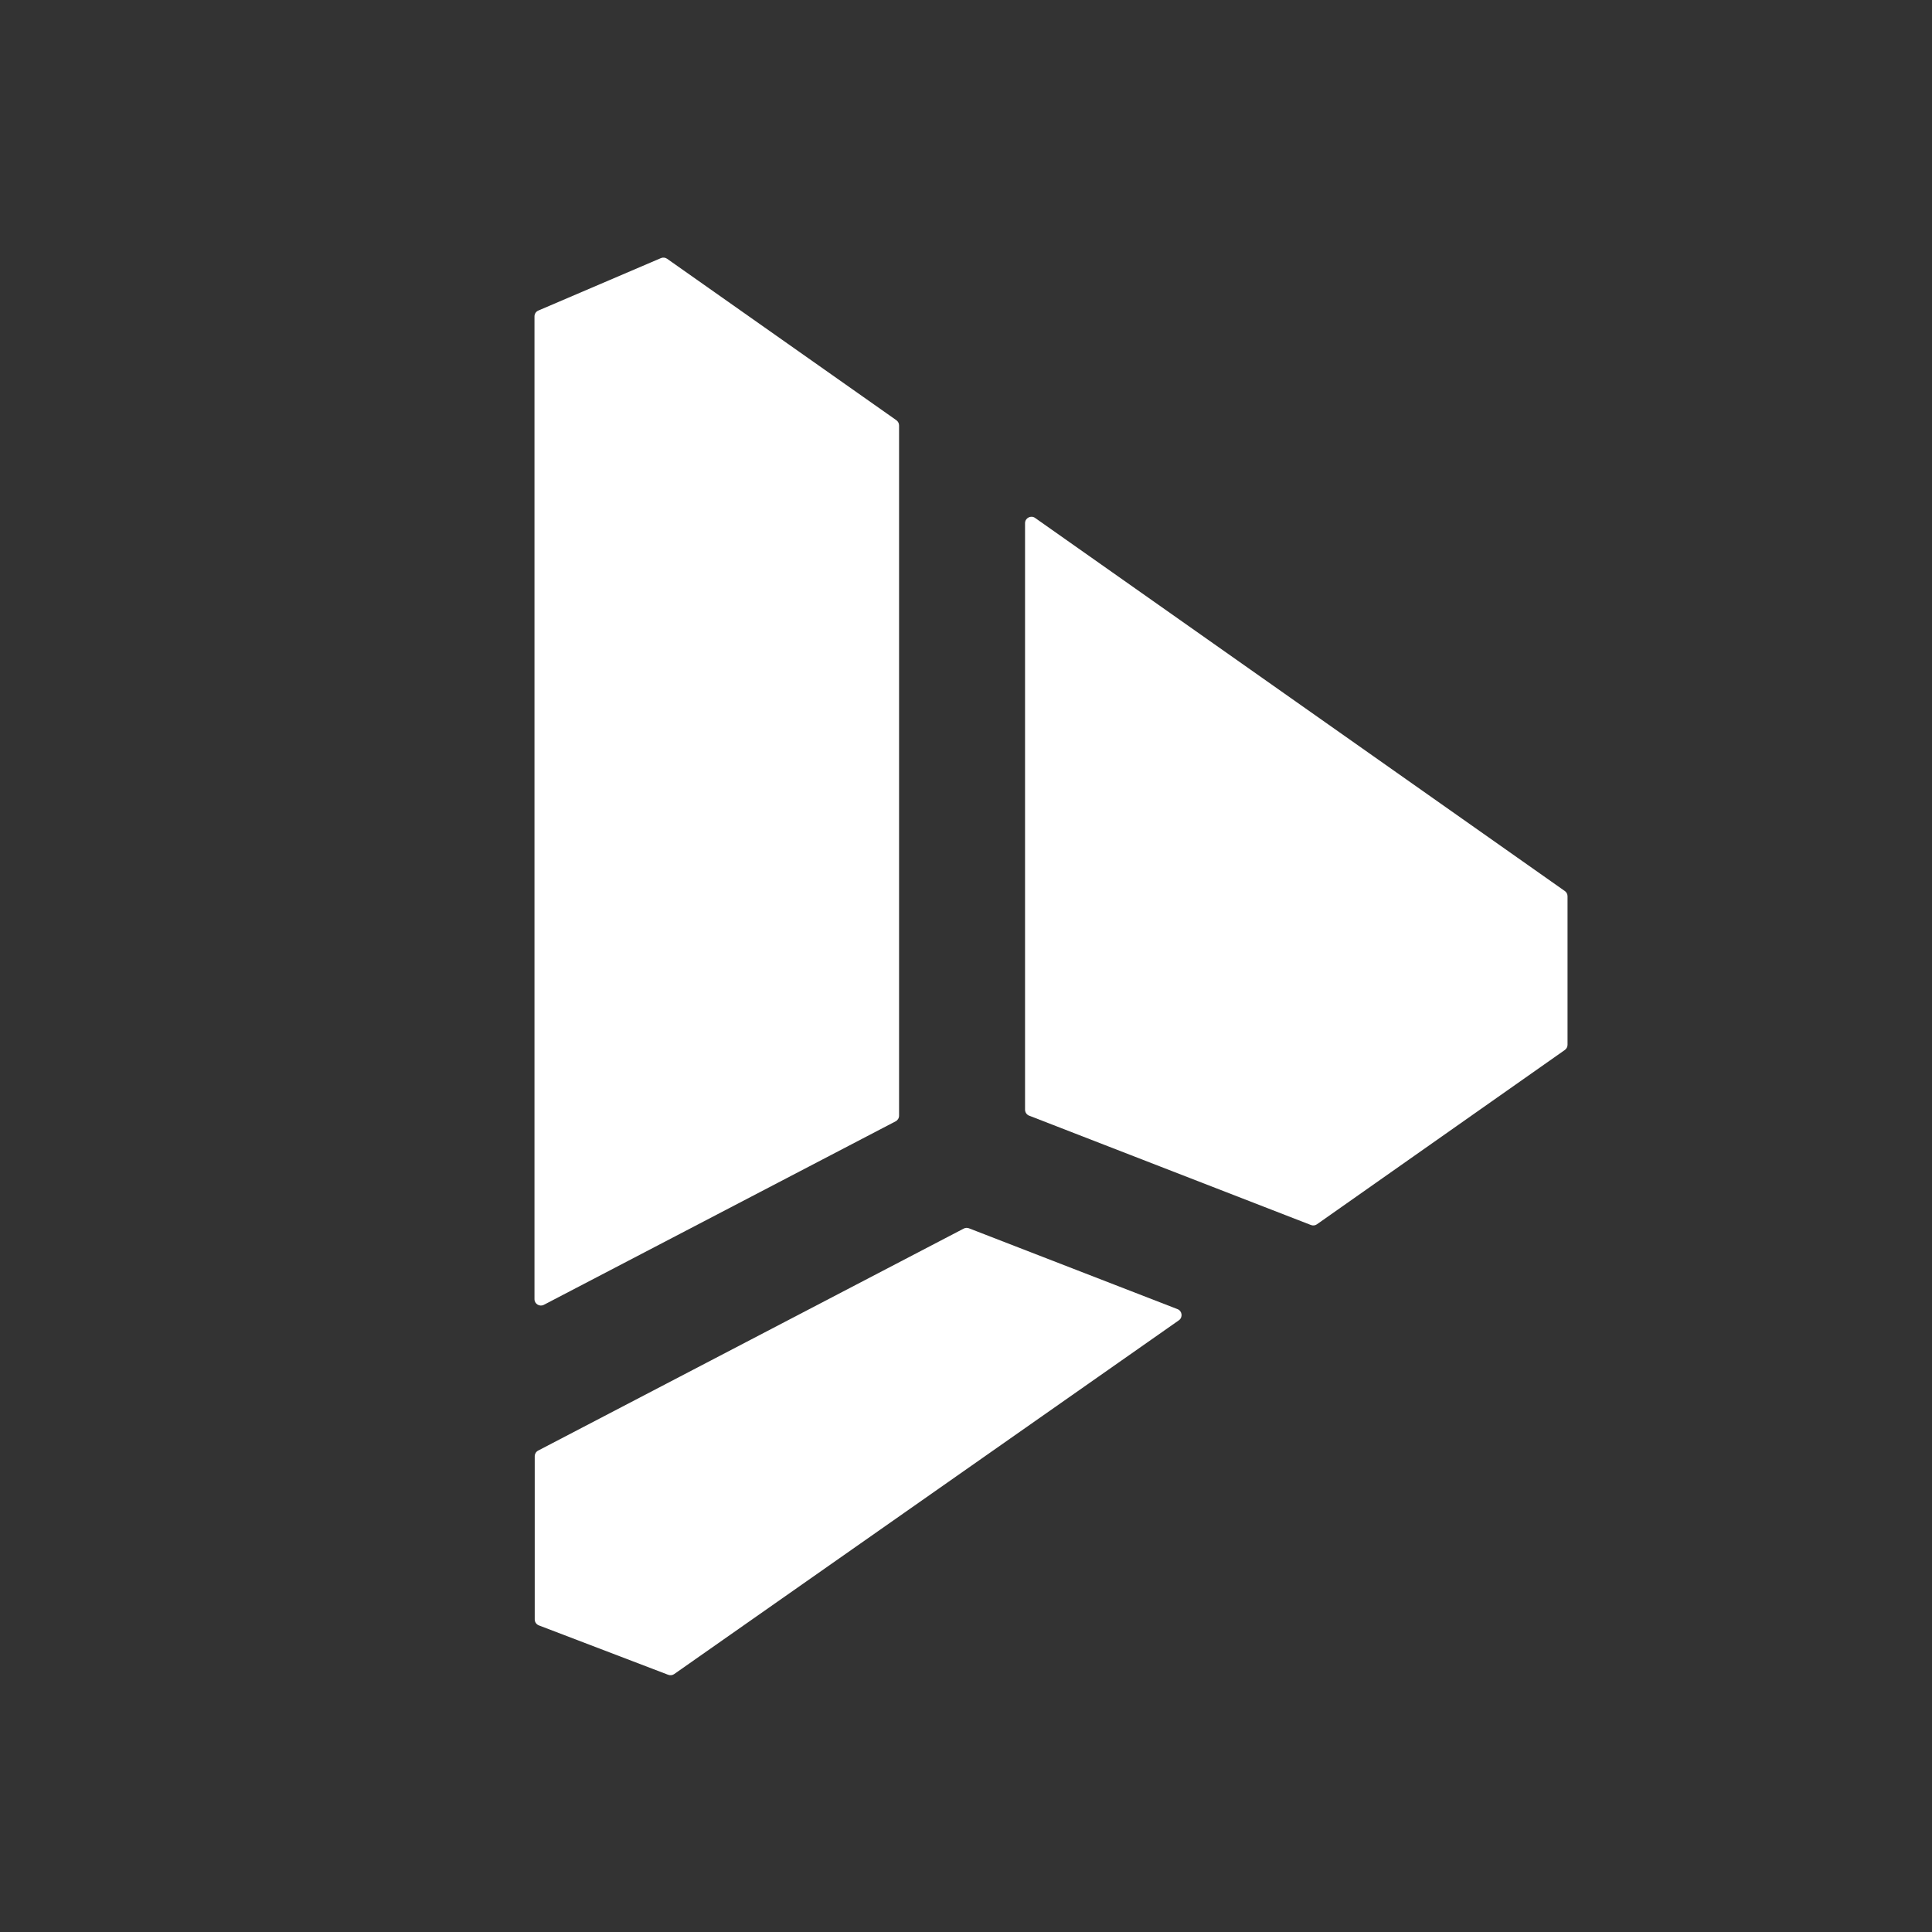      <svg
            className="bg-[#030712]"
            width="28"
            height="28"
            viewBox="0 0 48 48"
            fill="none">
            <rect x="0" y="0" width="48" height="48" fill="#333333" stroke="none"/>
            <path
                d="M13.371 36.039C13.318 36.067 13.285 36.121 13.285 36.18V40.234C13.285 40.299 13.326 40.358 13.387 40.382L16.602 41.61C16.652 41.629 16.707 41.622 16.75 41.592L29.288 32.803C29.392 32.73 29.373 32.571 29.255 32.525L24.074 30.517C24.031 30.5 23.983 30.503 23.943 30.524L13.371 36.039Z"
                fill="white"></path>
            <path
                d="M22.337 27.718C22.337 27.777 22.304 27.832 22.252 27.859L13.512 32.418C13.406 32.473 13.279 32.396 13.279 32.277V7.861C13.279 7.797 13.317 7.74 13.376 7.715L16.42 6.413C16.471 6.391 16.529 6.397 16.574 6.429L22.27 10.44C22.312 10.47 22.337 10.518 22.337 10.57V27.718Z"
                fill="white"></path>
            <path
                d="M25.717 12.868C25.612 12.794 25.467 12.869 25.467 12.998V27.569C25.467 27.635 25.507 27.694 25.568 27.718L32.57 30.435C32.62 30.454 32.676 30.448 32.719 30.417L38.877 26.087C38.92 26.057 38.945 26.009 38.945 25.957V22.267C38.945 22.215 38.92 22.166 38.877 22.137L25.717 12.868Z"
                fill="white"></path>
        </svg>